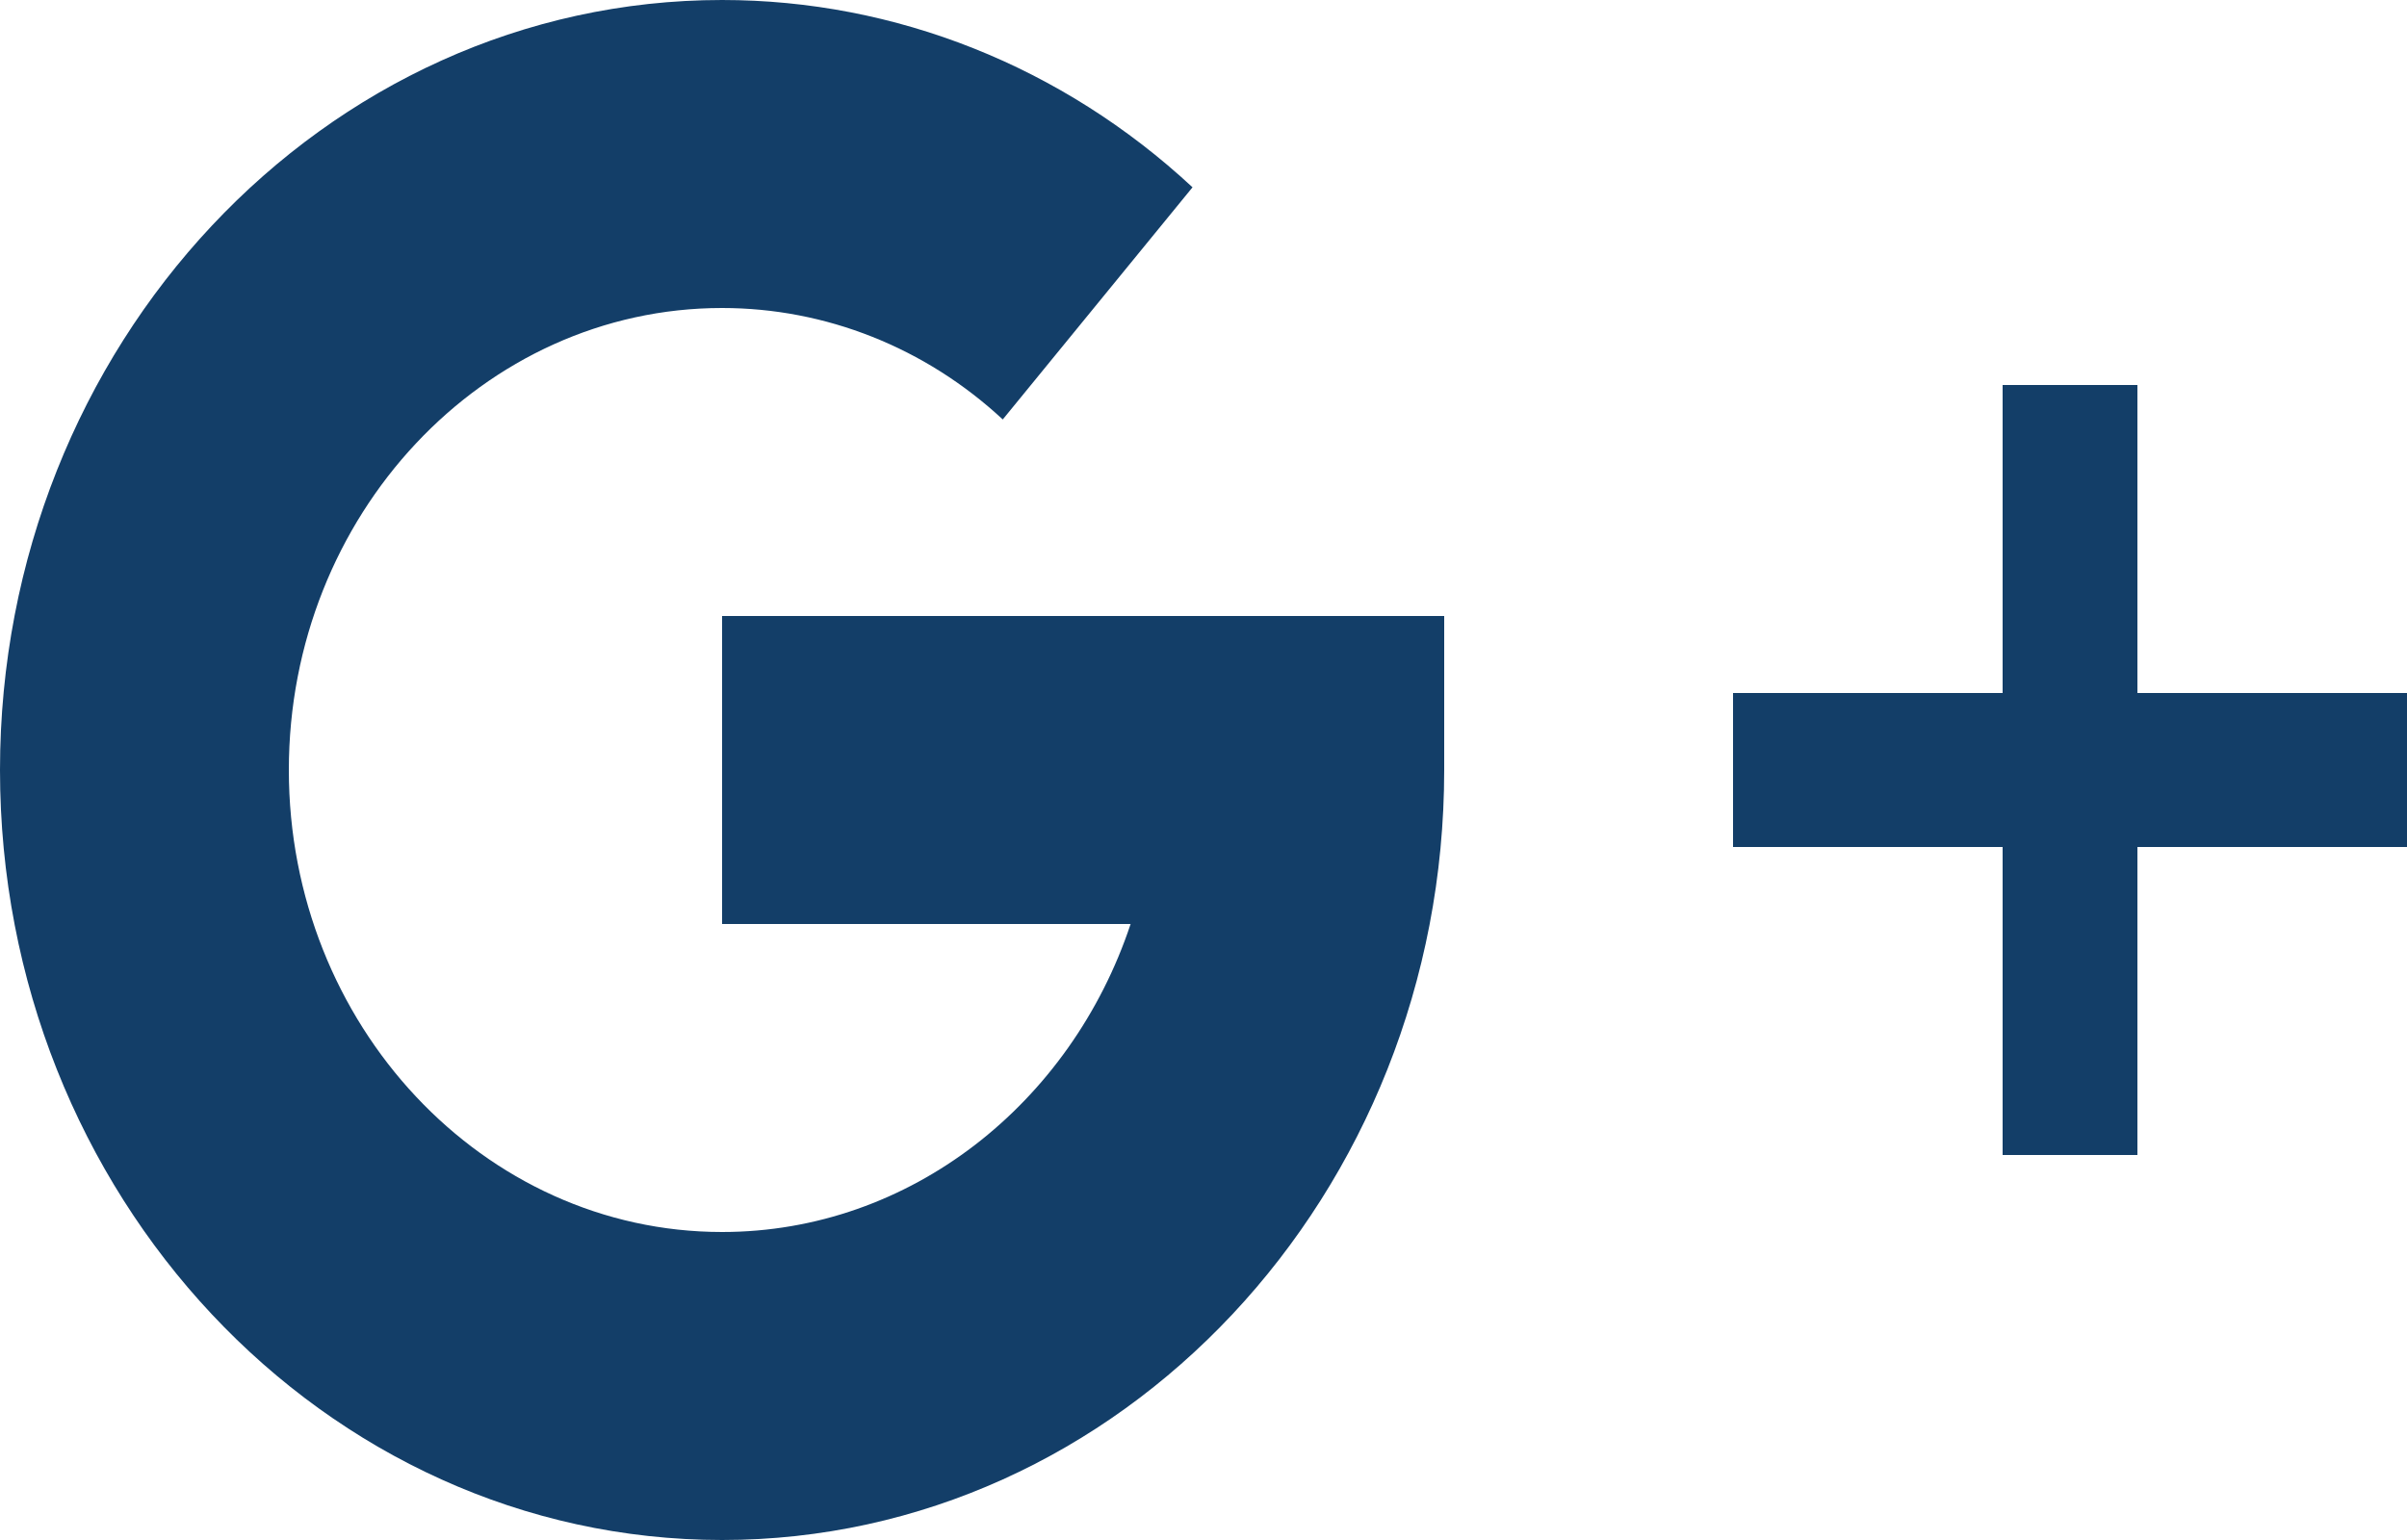 
<svg width="25px" height="16px" viewBox="0 0 25 16" version="1.1" xmlns="http://www.w3.org/2000/svg" xmlns:xlink="http://www.w3.org/1999/xlink">
    <g id="Desktop" stroke="none" stroke-width="1" fill="none" fill-rule="evenodd">
        <g id="OS-Staff---op-2" transform="translate(-1194, -1068)" fill="#133E68" fill-rule="nonzero">
            <g id="social" transform="translate(1079, 1063)">
                <g id="Group-4" transform="translate(115, 5)">
                    <polygon id="Path" points="22.2 7.2 22.2 4 20.8 4 20.8 7.2 18 7.2 18 8.8 20.8 8.8 20.8 12 22.2 12 22.2 8.8 25 8.8 25 7.2"></polygon>
                    <path d="M7.5,6.4 L7.5,9.6 L11.743,9.6 C11.124,11.462 9.456,12.8 7.5,12.8 C5.019,12.8 3,10.646 3,8 C3,5.354 5.019,3.2 7.5,3.2 C8.575,3.2 9.611,3.611 10.415,4.358 L12.386,1.946 C11.036,0.691 9.302,0 7.5,0 C3.365,0 0,3.589 0,8 C0,12.411 3.365,16 7.5,16 C11.636,16 15,12.411 15,8 L15,6.4 L7.5,6.4 Z" id="Path"></path>
                </g>
            </g>
        </g>
    </g>
</svg>